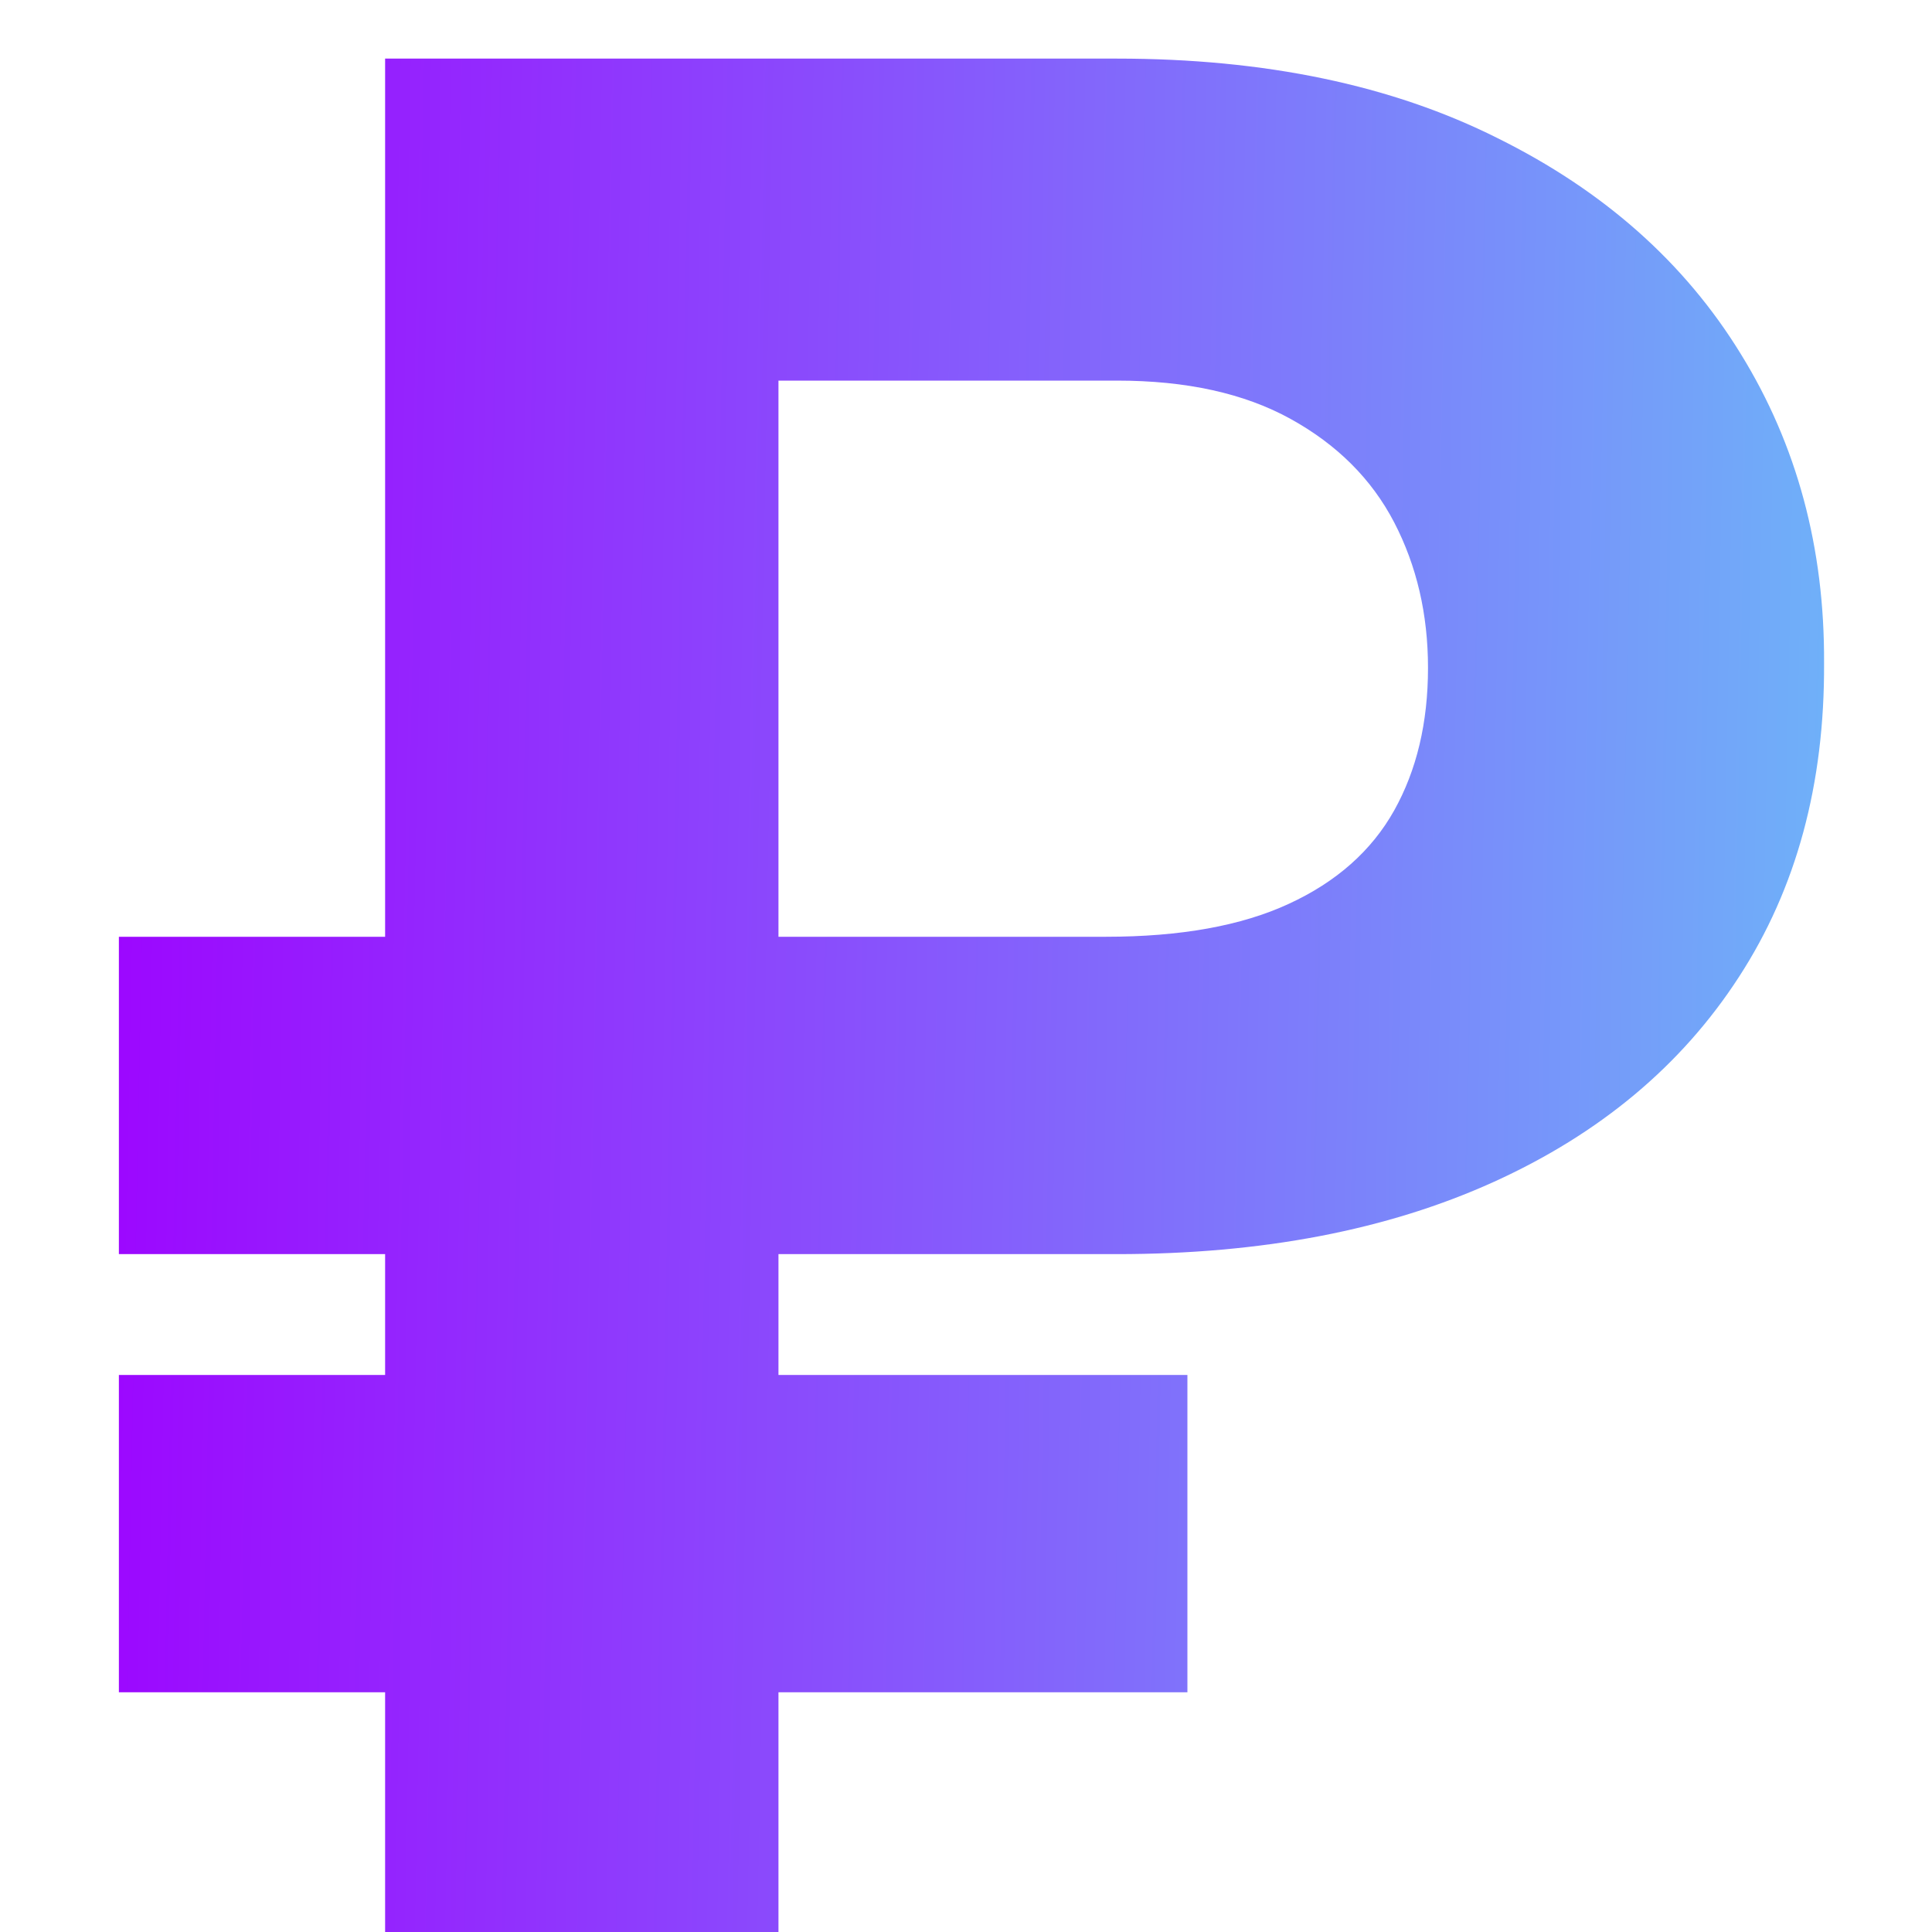 <svg width="15" height="15" viewBox="0 0 15 15" fill="none" xmlns="http://www.w3.org/2000/svg">
<path d="M8.672 9.737H0.923V7.273H8.587C9.164 7.273 9.638 7.188 10.007 7.017C10.376 6.847 10.649 6.605 10.824 6.293C10.999 5.98 11.087 5.611 11.087 5.185C11.087 4.768 10.999 4.392 10.824 4.055C10.649 3.719 10.381 3.452 10.021 3.253C9.661 3.054 9.212 2.955 8.672 2.955H6.044V15H2.99V0.455H8.672C9.822 0.455 10.807 0.661 11.626 1.072C12.45 1.48 13.08 2.038 13.516 2.749C13.951 3.454 14.167 4.254 14.162 5.149C14.167 6.087 13.947 6.899 13.501 7.585C13.056 8.272 12.422 8.802 11.598 9.176C10.774 9.55 9.799 9.737 8.672 9.737ZM9.219 10.675V13.139H0.923V10.675H9.219Z" fill="url(#paint0_linear_75_390)"/>
<defs>
<linearGradient id="paint0_linear_75_390" x1="0.653" y1="-7.6" x2="15.963" y2="-7.303" gradientUnits="userSpaceOnUse">
<stop stop-color="#9E00FF"/>
<stop offset="1" stop-color="#6AC4F8"/>
</linearGradient>
</defs>
</svg>
